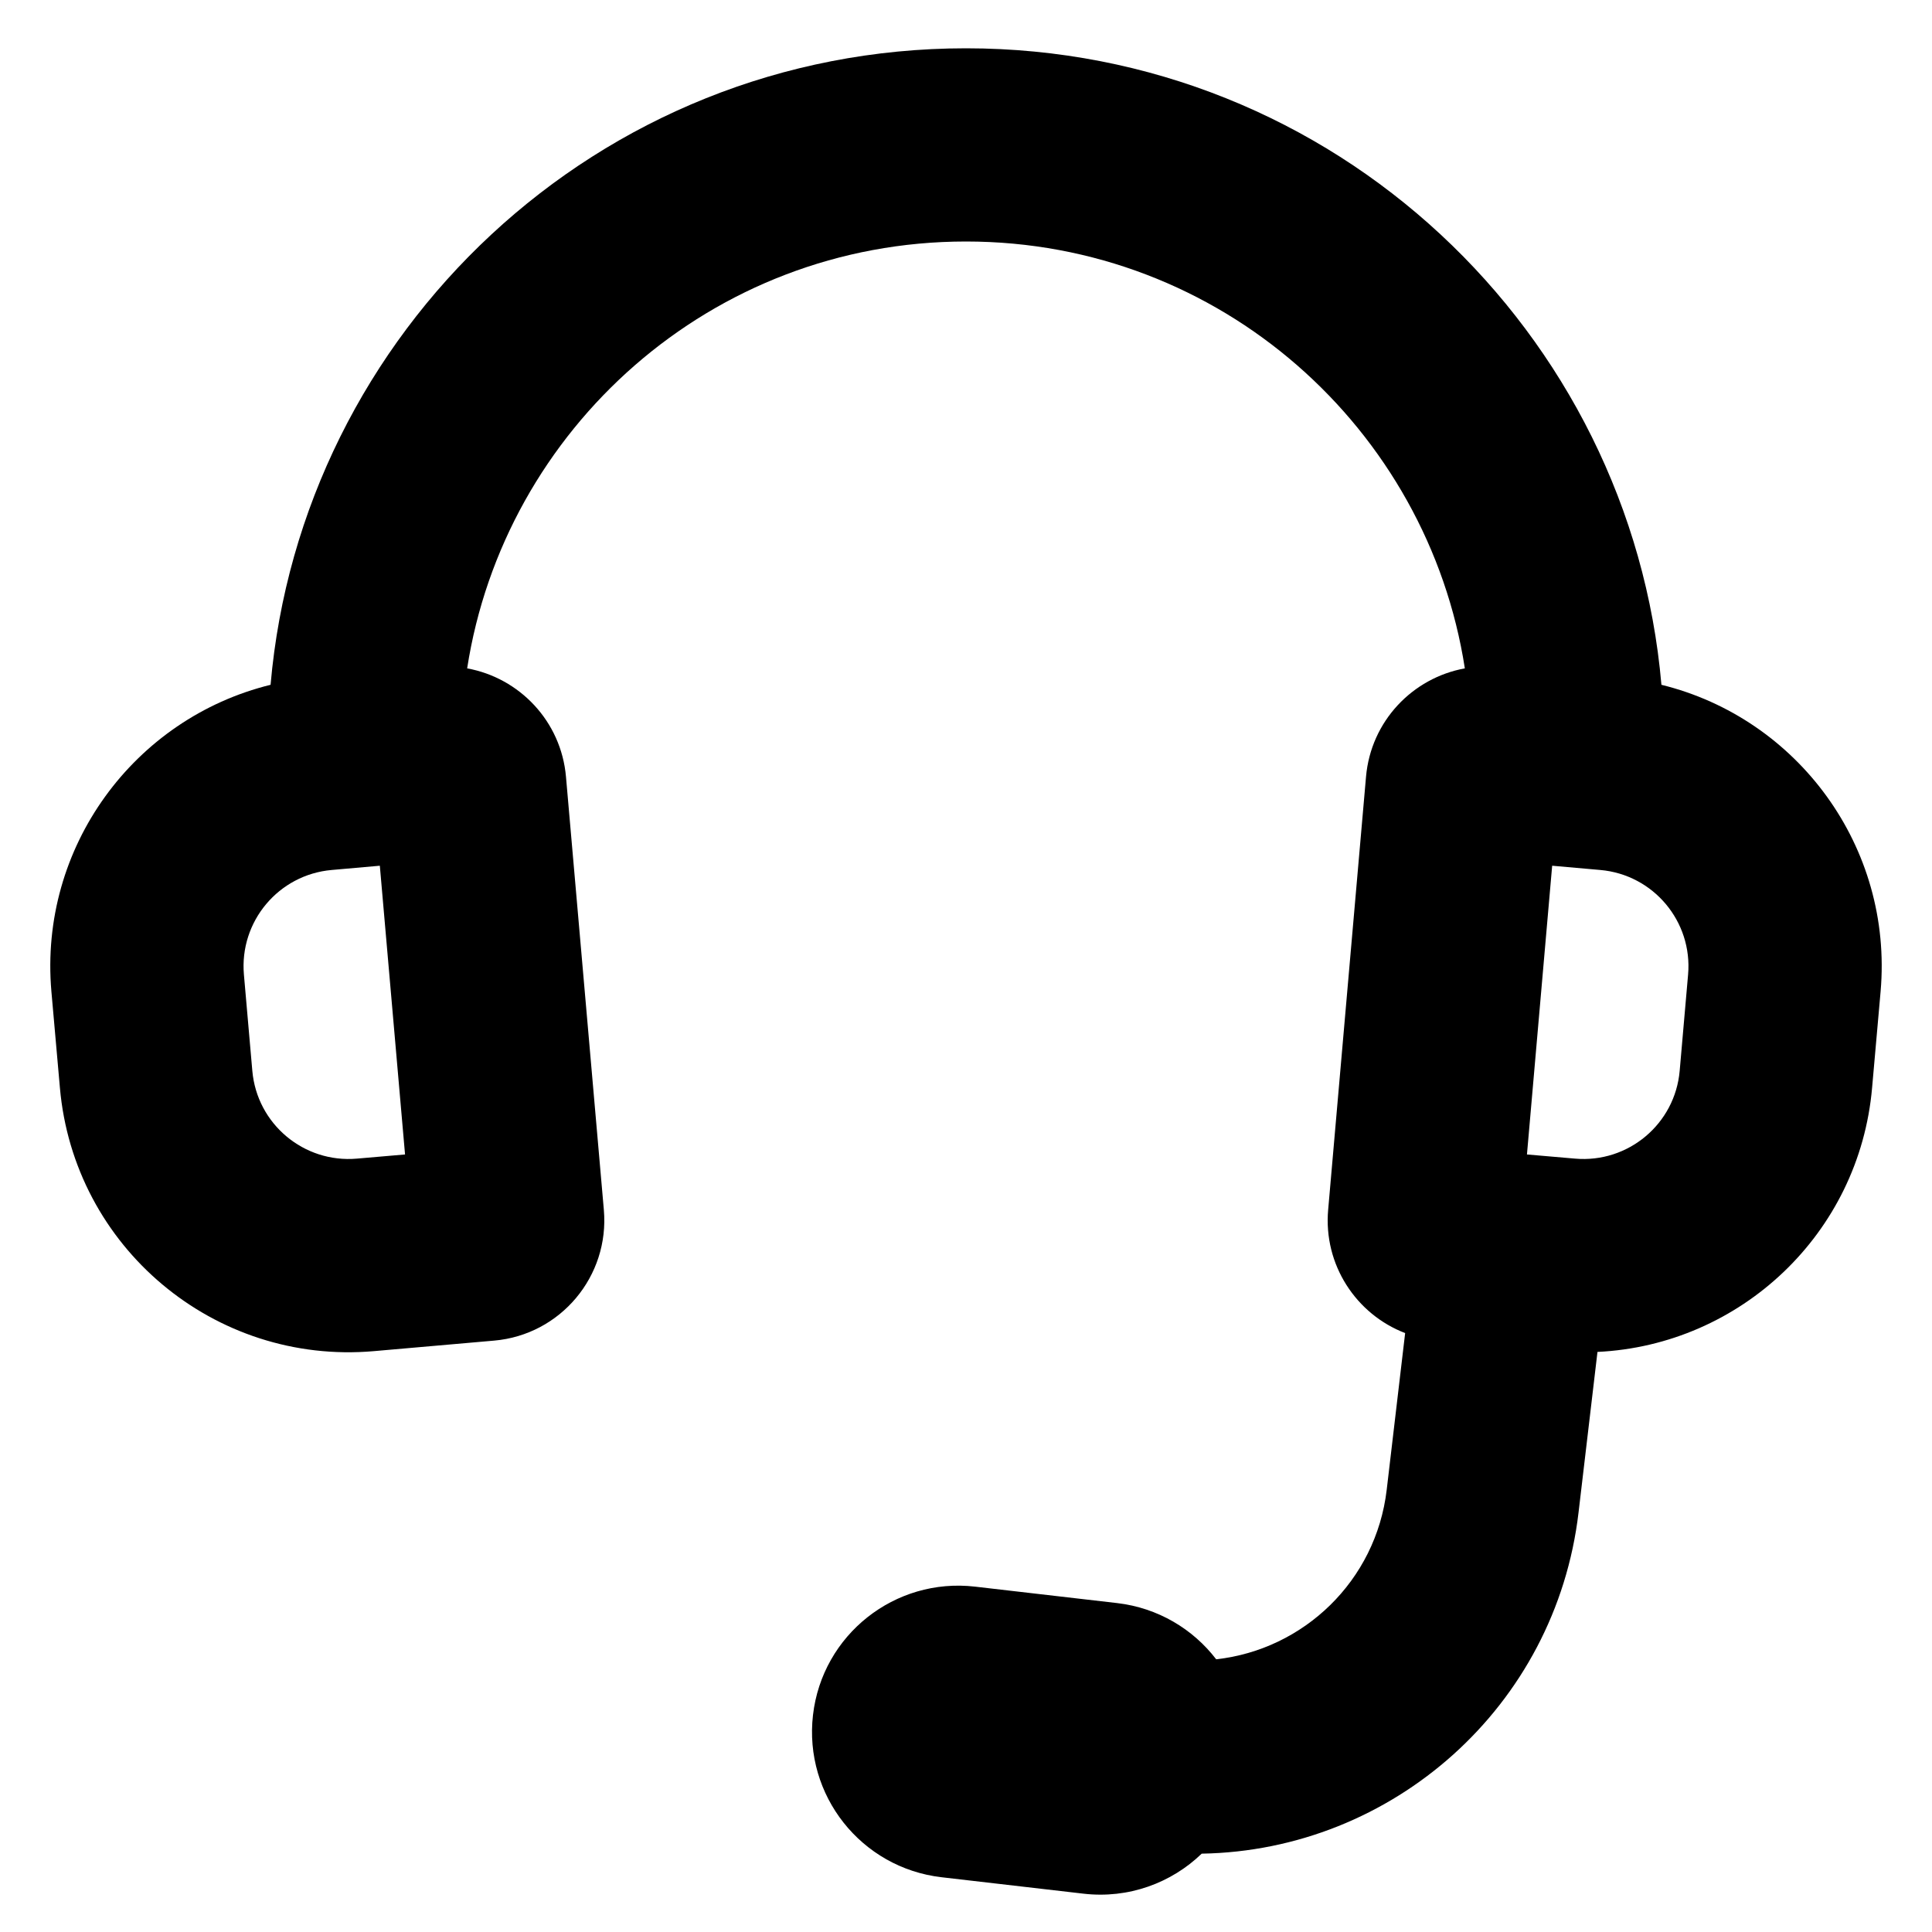<svg width="20" height="20" viewBox="0 0 20 20" fill="none" xmlns="http://www.w3.org/2000/svg">
    <path fill-rule="evenodd" clip-rule="evenodd" d="M2.801 7.089C3.117 3.443 6.181 0.5 10 0.5C13.819 0.5 16.883 3.443 17.199 7.089C18.611 7.436 19.598 8.77 19.468 10.263L19.38 11.259C19.248 12.773 18.014 13.925 16.537 13.995L16.341 15.657C16.105 17.668 14.414 19.156 12.44 19.189C12.126 19.492 11.683 19.658 11.214 19.603L9.746 19.433C8.915 19.336 8.32 18.585 8.416 17.754C8.512 16.923 9.264 16.328 10.095 16.425L11.564 16.595C11.987 16.644 12.35 16.864 12.59 17.177C13.495 17.077 14.244 16.365 14.355 15.423L14.546 13.8C14.038 13.605 13.699 13.092 13.749 12.524L14.141 8.041C14.191 7.466 14.623 7.017 15.164 6.919C14.781 4.445 12.64 2.5 10 2.5C7.36 2.5 5.219 4.445 4.836 6.919C5.377 7.017 5.809 7.466 5.859 8.041L6.251 12.524C6.311 13.211 5.803 13.818 5.115 13.878L3.87 13.987C2.219 14.131 0.764 12.91 0.62 11.259L0.532 10.263C0.402 8.77 1.389 7.436 2.801 7.089ZM3.932 8.962L4.193 11.951L3.695 11.994C3.145 12.042 2.66 11.635 2.612 11.085L2.525 10.089C2.477 9.539 2.884 9.054 3.434 9.006L3.932 8.962ZM16.068 8.962L15.807 11.951L16.305 11.994C16.855 12.042 17.34 11.635 17.388 11.085L17.475 10.089C17.523 9.539 17.116 9.054 16.566 9.006L16.068 8.962Z" fill="black"/>
</svg>
